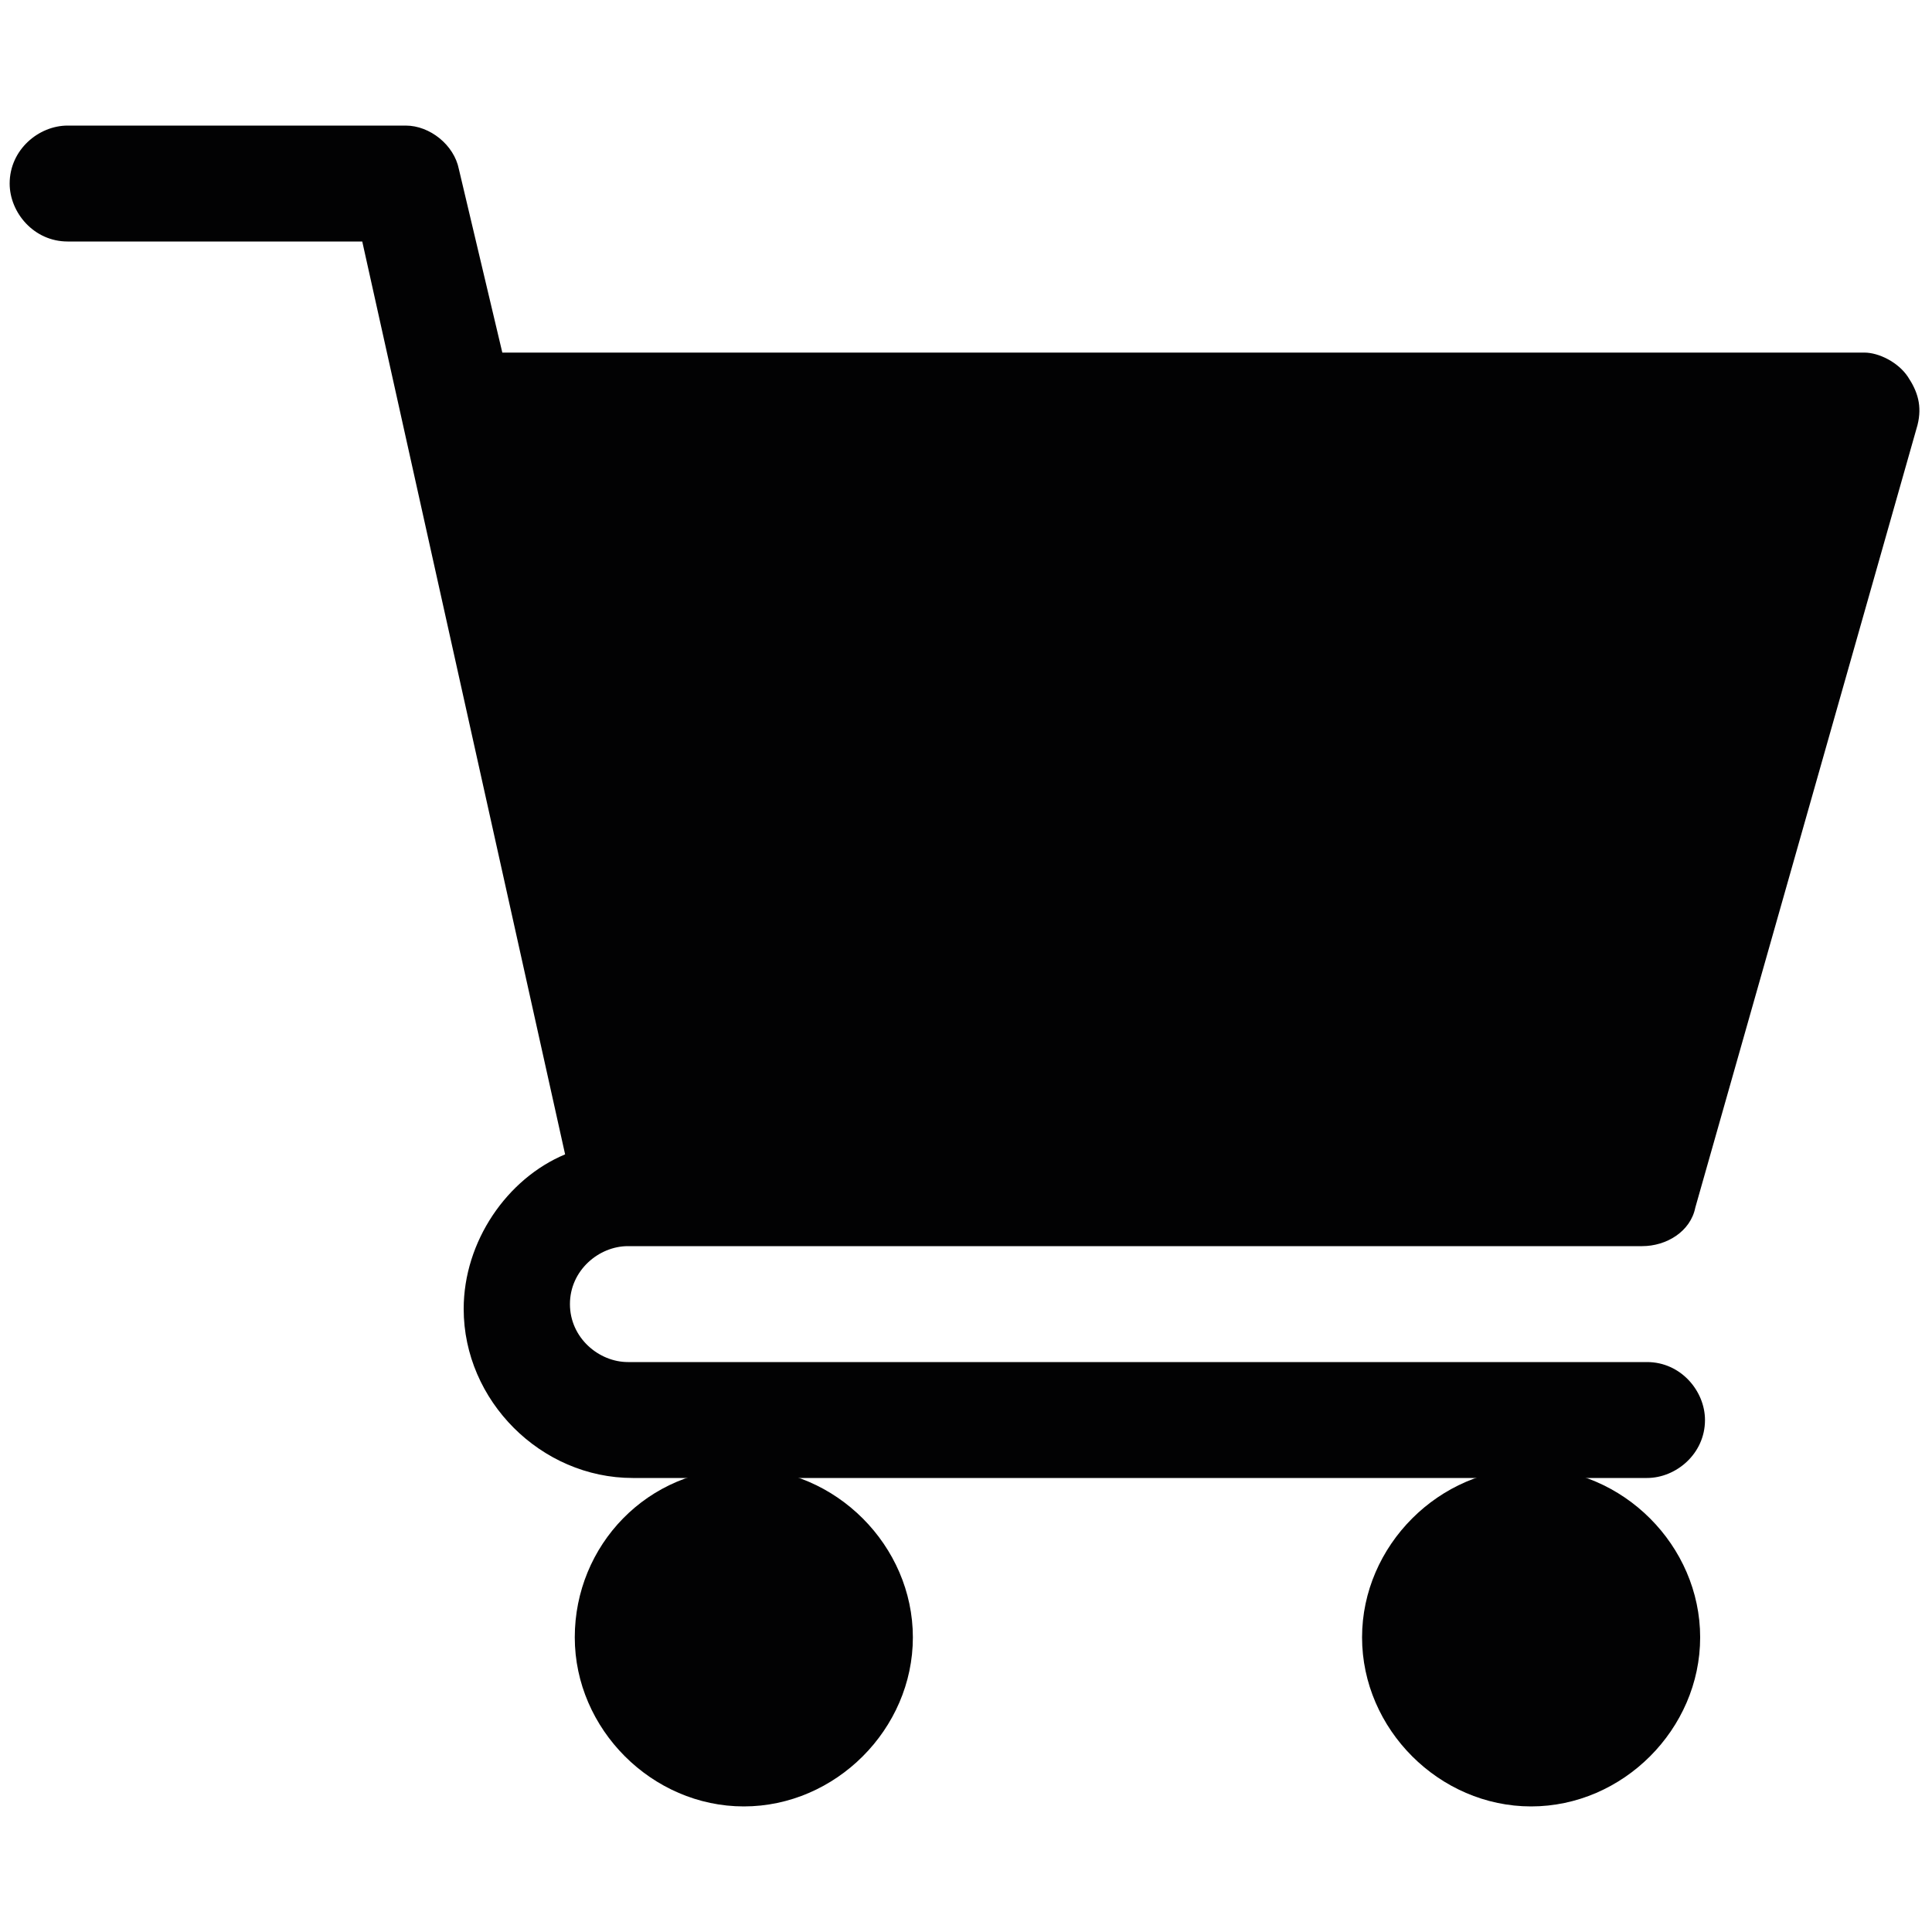 <svg width="40" height="40" viewBox="0 0 40 40" fill="none" xmlns="http://www.w3.org/2000/svg">
<path d="M13 25.8H34C34.5 25.8 35 25.5 35.1 25L39.7 8.8C39.8 8.4 39.7 8.1 39.5 7.8C39.3 7.5 38.9 7.3 38.6 7.3H10.4L9.5 3.5C9.4 3 8.9 2.6 8.4 2.6H1.4C0.8 2.6 0.2 3.1 0.2 3.8C0.2 4.4 0.7 5 1.4 5H7.5L11.7 23.9C10.5 24.4 9.6 25.7 9.6 27.1C9.6 29 11.2 30.6 13.1 30.6H34.1C34.7 30.6 35.3 30.1 35.3 29.4C35.3 28.8 34.8 28.2 34.1 28.2H13C12.4 28.2 11.8 27.7 11.8 27C11.8 26.3 12.4 25.8 13 25.8Z" fill="#020203"/>
<path d="M11.9 33.9C11.9 35.8 13.5 37.4 15.4 37.4C17.3 37.4 18.9 35.8 18.9 33.9C18.9 32 17.3 30.4 15.4 30.4C13.4 30.4 11.9 32 11.9 33.9Z" fill="#020203"/>
<path d="M28.2 33.9C28.2 35.8 29.8 37.4 31.7 37.4C33.6 37.4 35.2 35.8 35.2 33.9C35.2 32 33.6 30.4 31.7 30.4C29.8 30.4 28.2 32 28.2 33.9Z" fill="#020203"/>
</svg>
